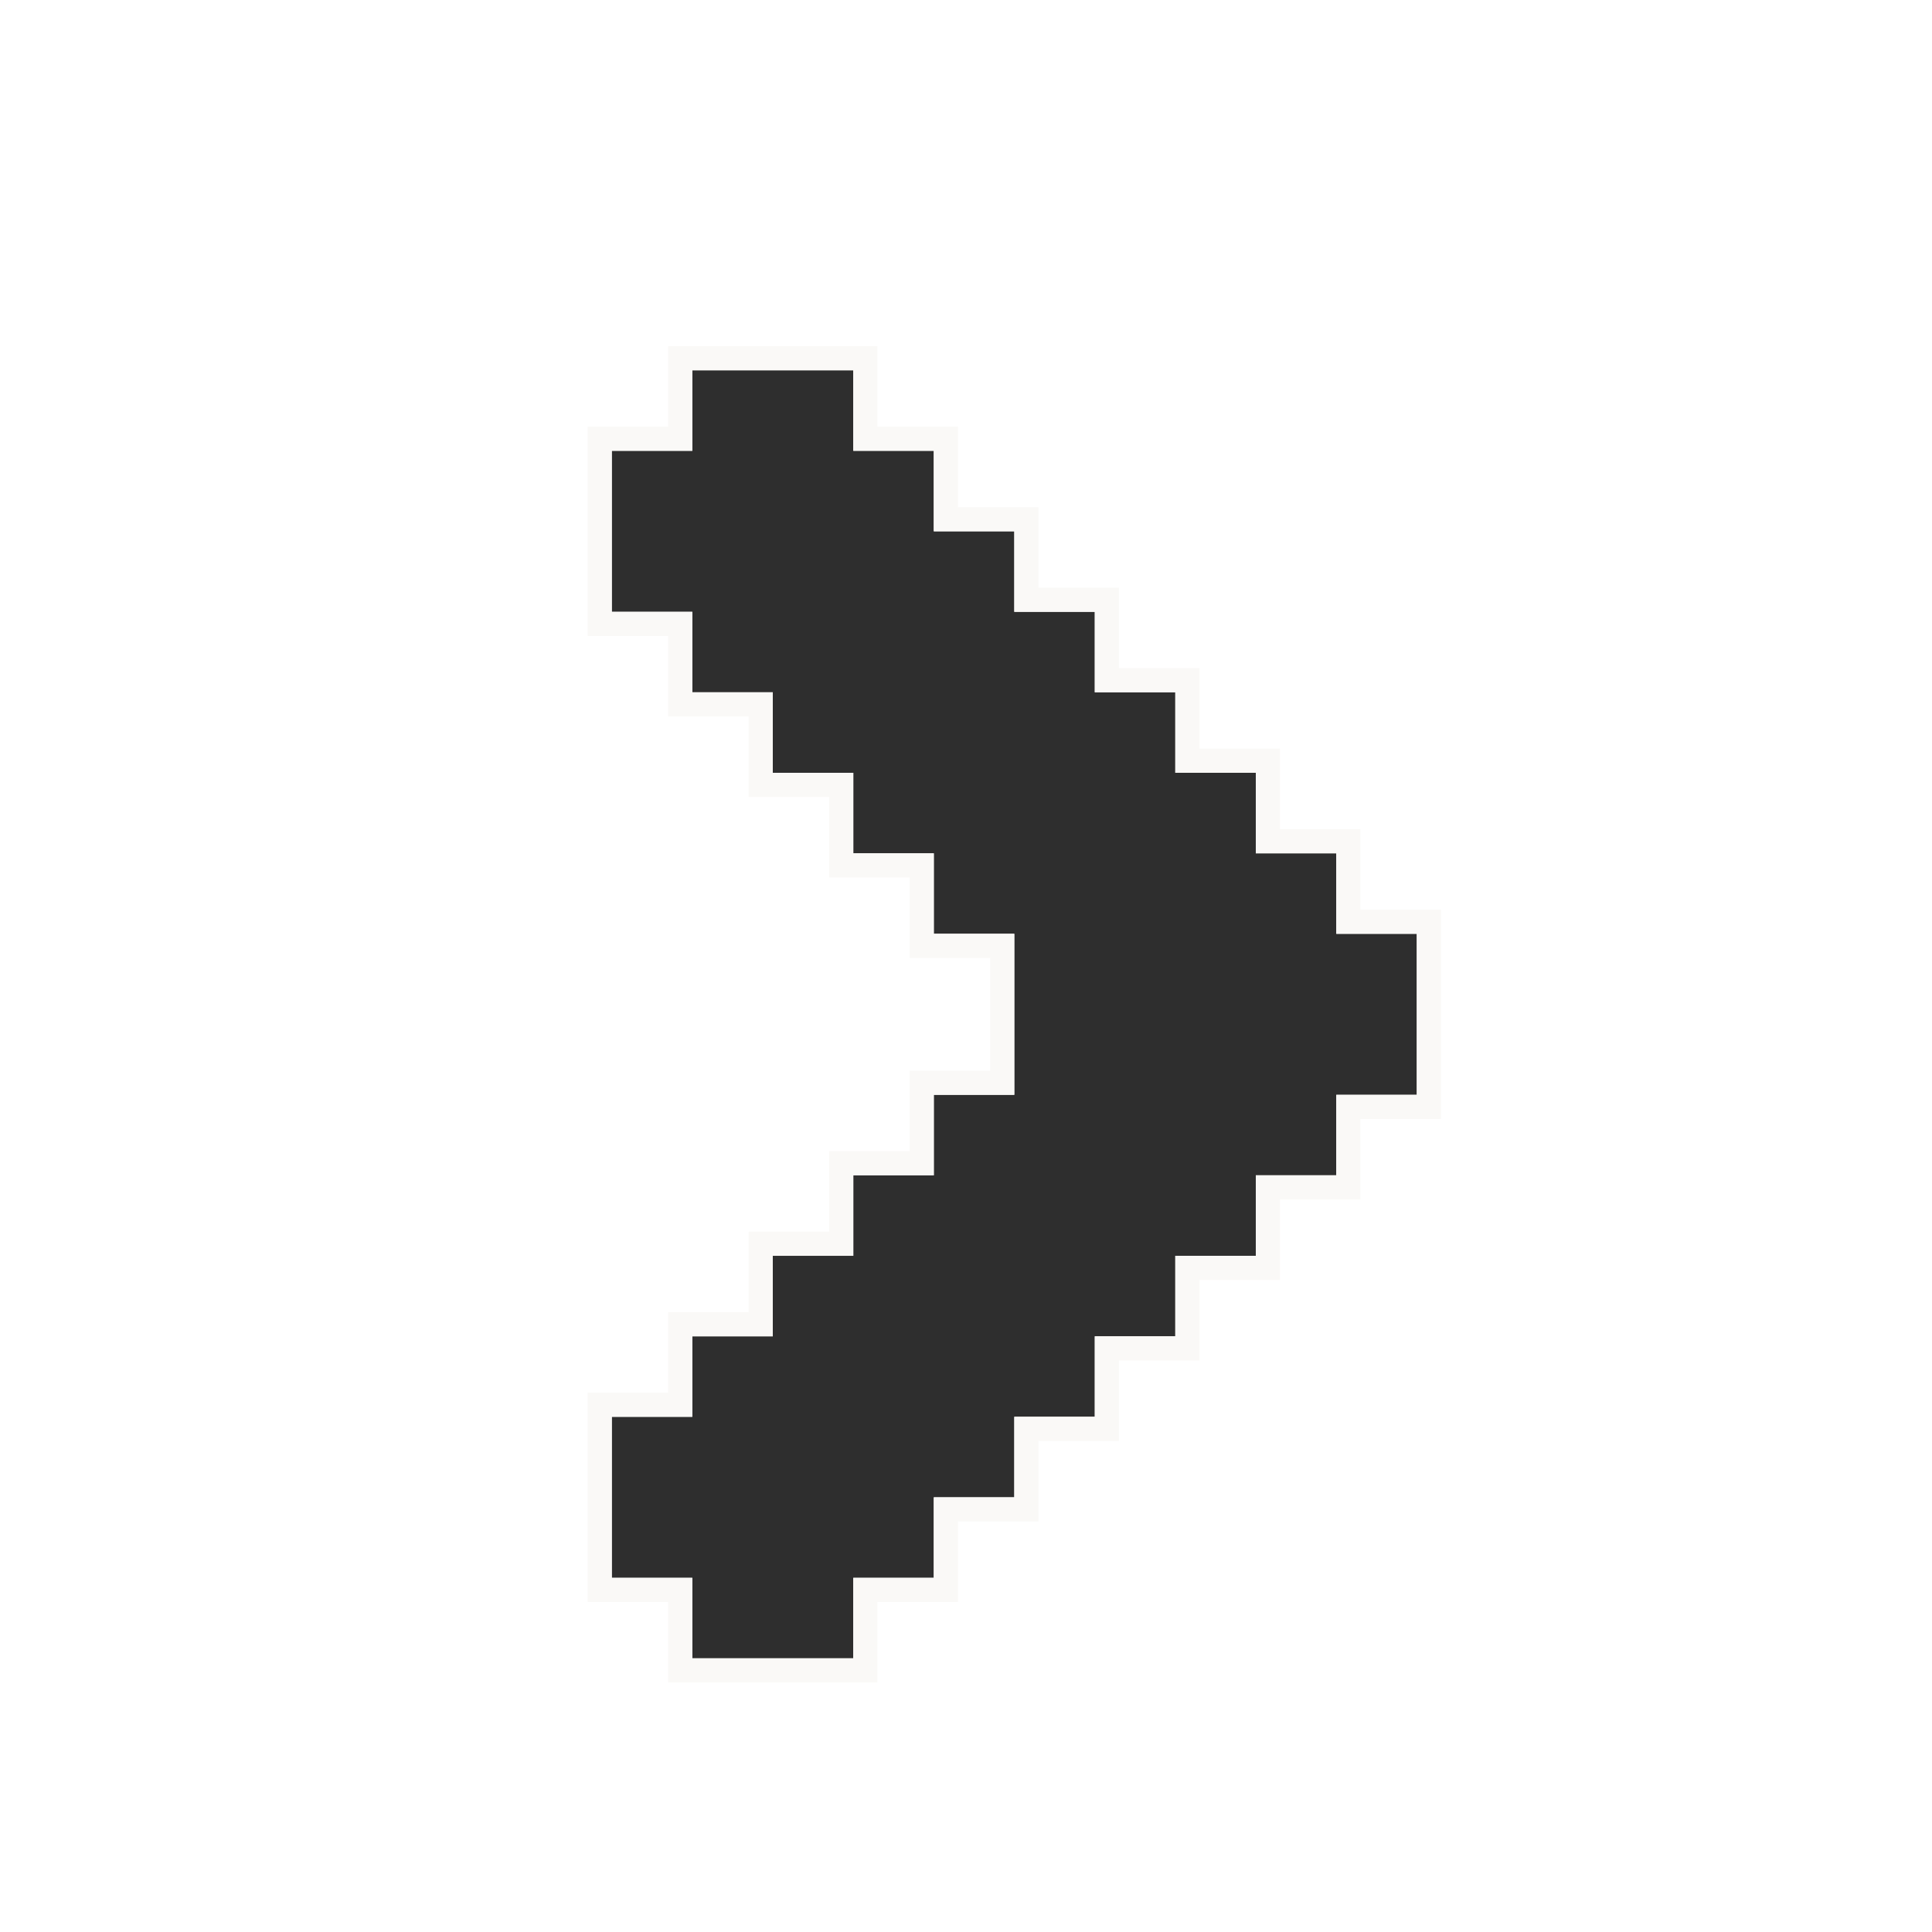 <svg width="80" height="80" viewBox="0 0 80 80" fill="none" xmlns="http://www.w3.org/2000/svg">
<g filter="url(#filter0_d_767_307)">
<path d="M23.333 63.334V56.667H26.667V53.334H30V50H33.333V46.667H36.667V43.334H40V36.667H36.667V33.334H33.333V30H30V26.667H26.667V23.334H23.333V16.667H26.667V13.334H33.333V16.667H36.667V20H40V23.334H43.333V26.667H46.667V30H50V33.334H53.333V36.667H56.667V43.334H53.333V46.667H50V50H46.667V53.334H43.333V56.667H40V60H36.667V63.334H33.333V66.667H26.667V63.334H23.333Z" fill="#2E2E2E"/>
<path d="M33.833 12.834V16.166H37.166V19.5H40.5V22.834H43.833V26.166H47.166V29.5H50.5V32.834H53.833V36.166H57.166V43.834H53.833V47.166H50.5V50.501H47.166V53.834H43.833V57.166H40.5V60.501H37.166V63.834H33.833V67.166H26.166V63.834H22.833V56.166H26.166V52.834H29.5V49.501H32.833V46.166H36.166V42.834H39.5V37.166H36.166V33.834H32.833V30.5H29.5V27.166H26.166V23.834H22.833V16.166H26.166V12.834H33.833Z" stroke="#FAF9F7"/>
</g>
<defs>
<filter id="filter0_d_767_307" x="21.333" y="11.334" width="41.333" height="61.334" filterUnits="userSpaceOnUse" color-interpolation-filters="sRGB">
<feFlood flood-opacity="0" result="BackgroundImageFix"/>
<feColorMatrix in="SourceAlpha" type="matrix" values="0 0 0 0 0 0 0 0 0 0 0 0 0 0 0 0 0 0 127 0" result="hardAlpha"/>
<feOffset dx="2" dy="2"/>
<feGaussianBlur stdDeviation="1.5"/>
<feComposite in2="hardAlpha" operator="out"/>
<feColorMatrix type="matrix" values="0 0 0 0 0 0 0 0 0 0 0 0 0 0 0 0 0 0 0.25 0"/>
<feBlend mode="normal" in2="BackgroundImageFix" result="effect1_dropShadow_767_307"/>
<feBlend mode="normal" in="SourceGraphic" in2="effect1_dropShadow_767_307" result="shape"/>
</filter>
</defs>
</svg>
